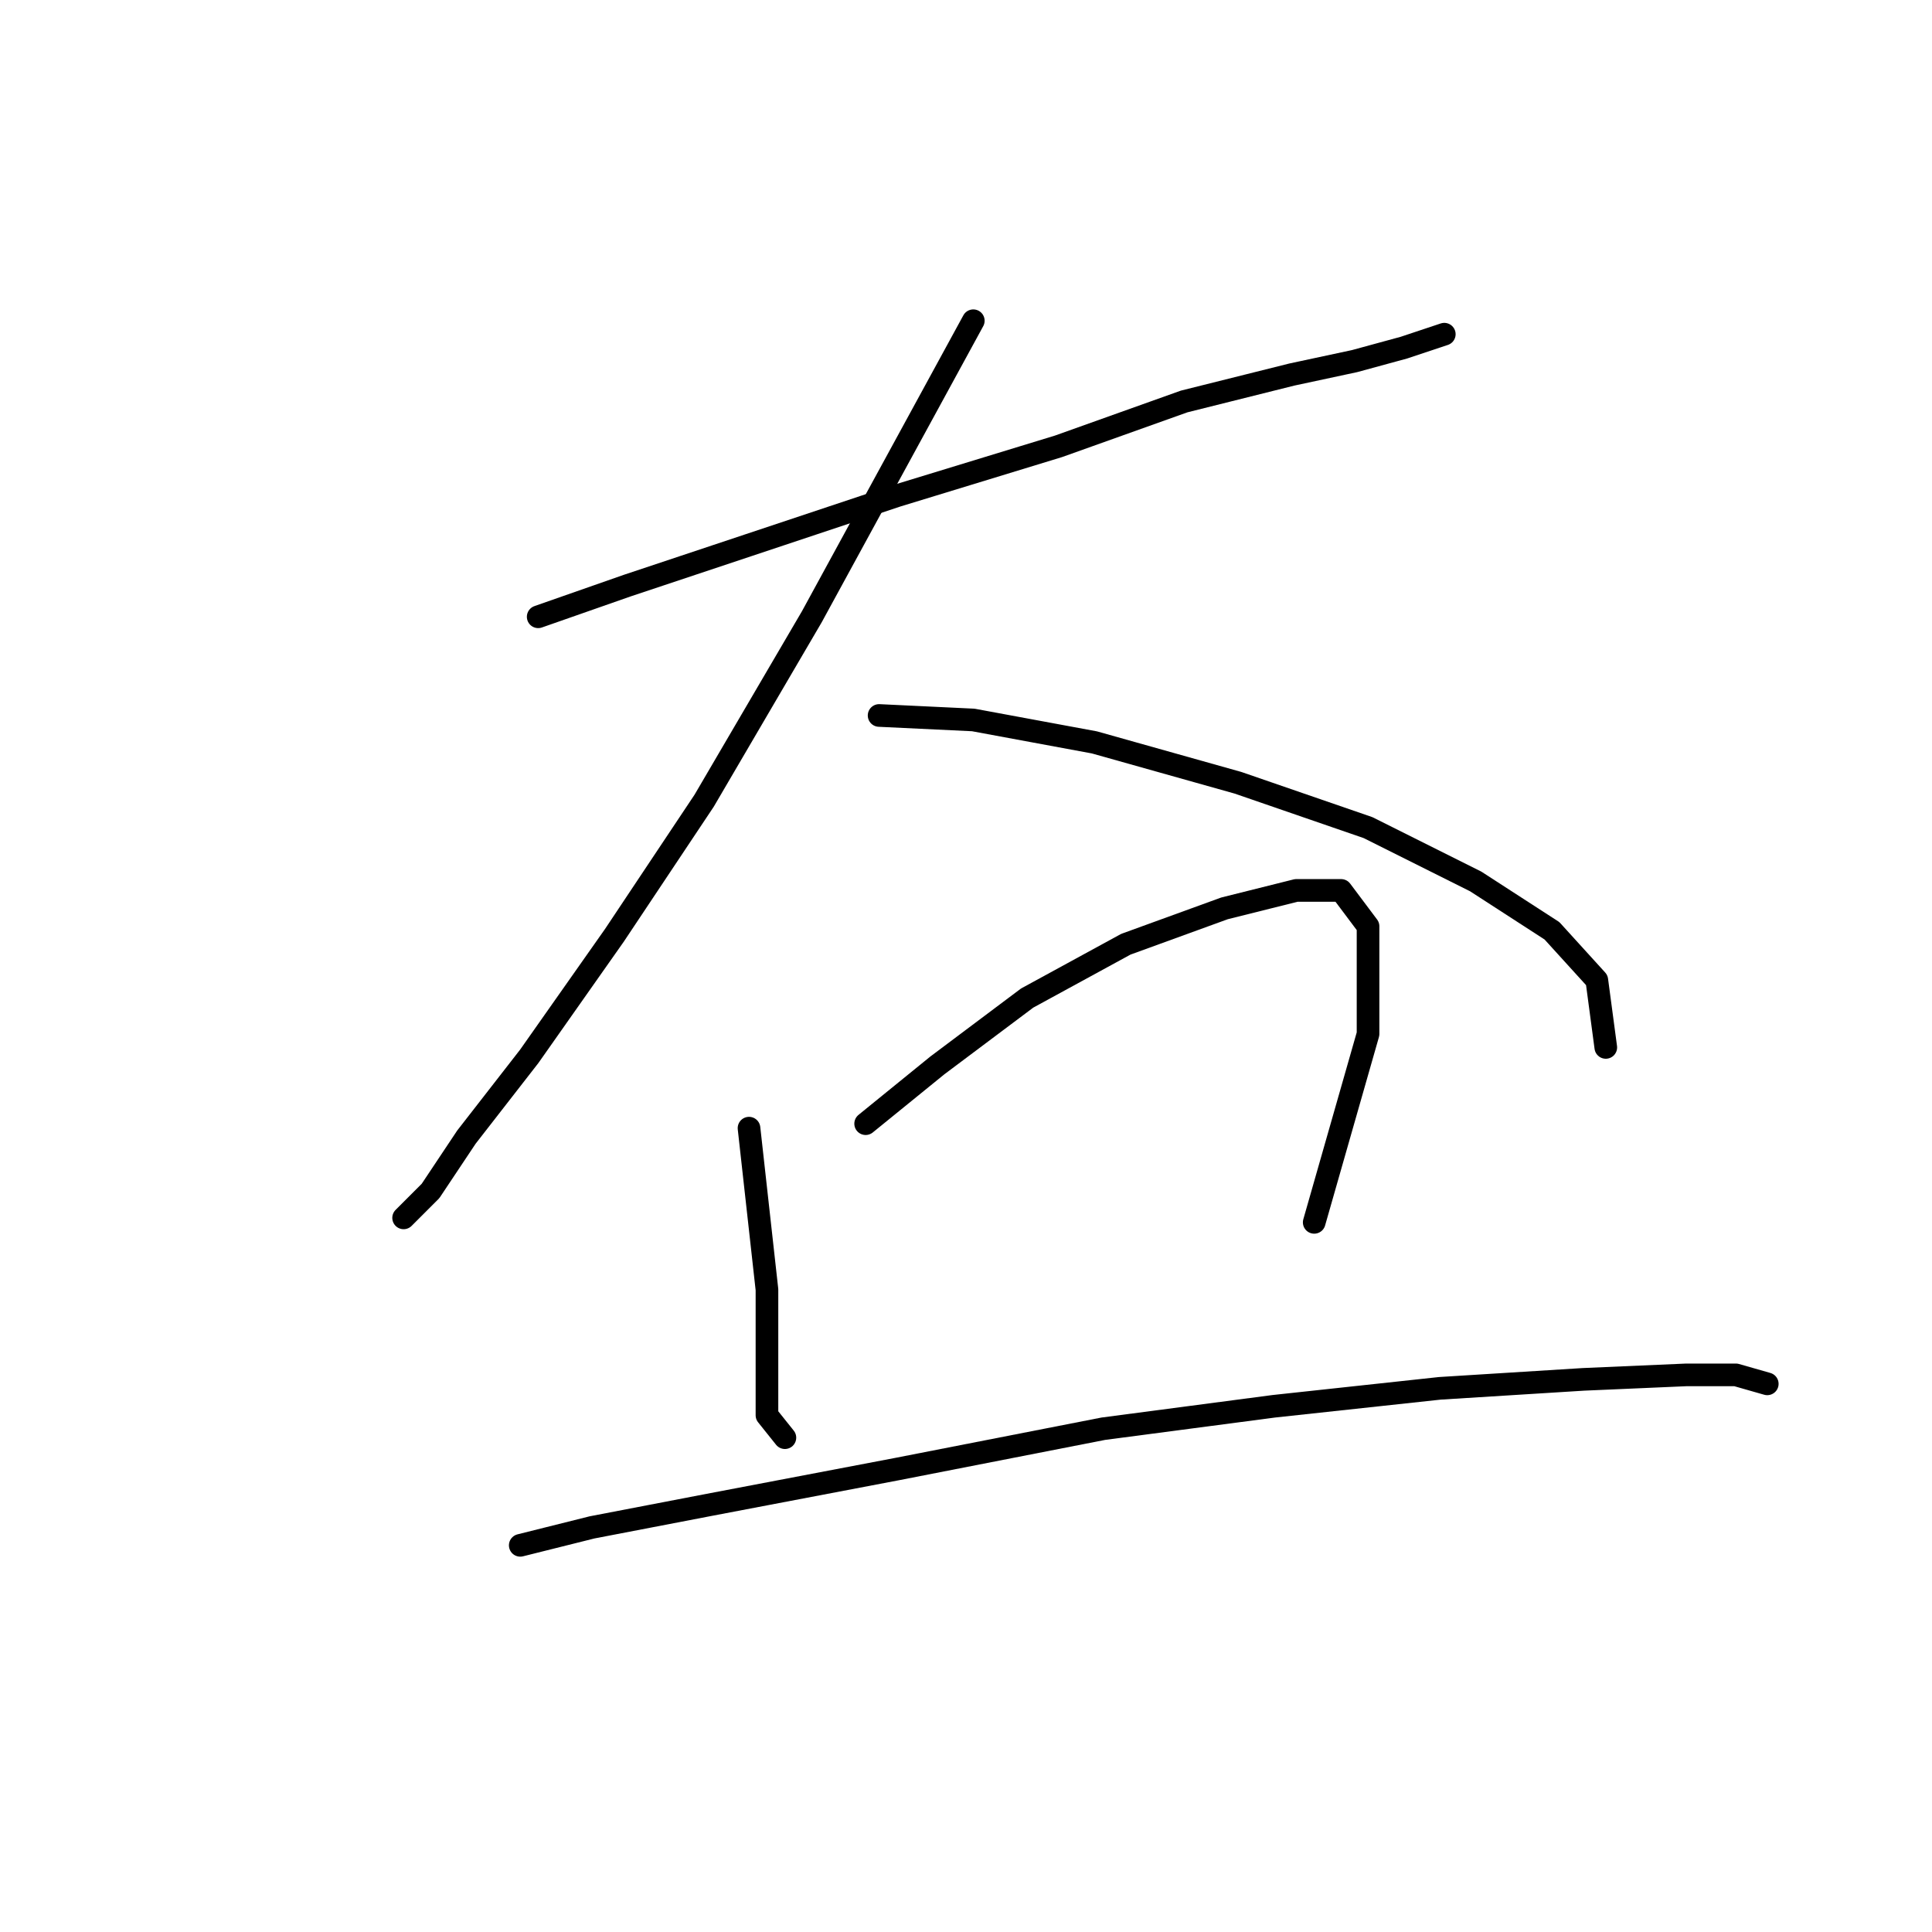 <?xml version="1.0" standalone="no"?>
    <svg width="256" height="256" xmlns="http://www.w3.org/2000/svg" version="1.1">
    <polyline stroke="black" stroke-width="3" stroke-linecap="round" fill="transparent" stroke-linejoin="round" points="71.312 81.728 83.2 77.567 99.248 72.218 118.863 65.68 140.26 59.141 156.903 53.198 171.168 49.631 179.49 47.848 186.028 46.065 191.377 44.282 191.377 44.282 " />
        <polyline stroke="black" stroke-width="3" stroke-linecap="round" fill="transparent" stroke-linejoin="round" points="128.967 42.499 121.835 55.575 107.569 81.728 93.304 106.097 81.417 123.929 70.123 139.977 61.802 150.676 57.047 157.809 53.481 161.375 53.481 161.375 53.481 161.375 " />
        <polyline stroke="black" stroke-width="3" stroke-linecap="round" fill="transparent" stroke-linejoin="round" points="116.485 94.804 128.967 95.399 145.015 98.371 164.036 103.72 181.273 109.664 195.538 116.796 205.642 123.335 211.586 129.873 212.775 138.788 212.775 138.788 " />
        <polyline stroke="black" stroke-width="3" stroke-linecap="round" fill="transparent" stroke-linejoin="round" points="99.248 149.487 100.437 160.186 101.626 170.885 101.626 180.989 101.626 187.528 104.003 190.5 104.003 190.5 " />
        <polyline stroke="black" stroke-width="3" stroke-linecap="round" fill="transparent" stroke-linejoin="round" points="114.702 148.893 124.212 141.166 136.1 132.25 149.176 125.118 162.252 120.363 171.763 117.985 177.706 117.985 181.273 122.74 181.273 137.005 174.14 161.969 174.14 161.969 " />
        <polyline stroke="black" stroke-width="3" stroke-linecap="round" fill="transparent" stroke-linejoin="round" points="68.935 204.765 78.445 202.387 93.899 199.415 118.863 194.66 146.204 189.311 168.791 186.339 190.783 183.961 209.803 182.773 223.474 182.178 230.012 182.178 234.173 183.367 234.173 183.367 " />
        </svg>